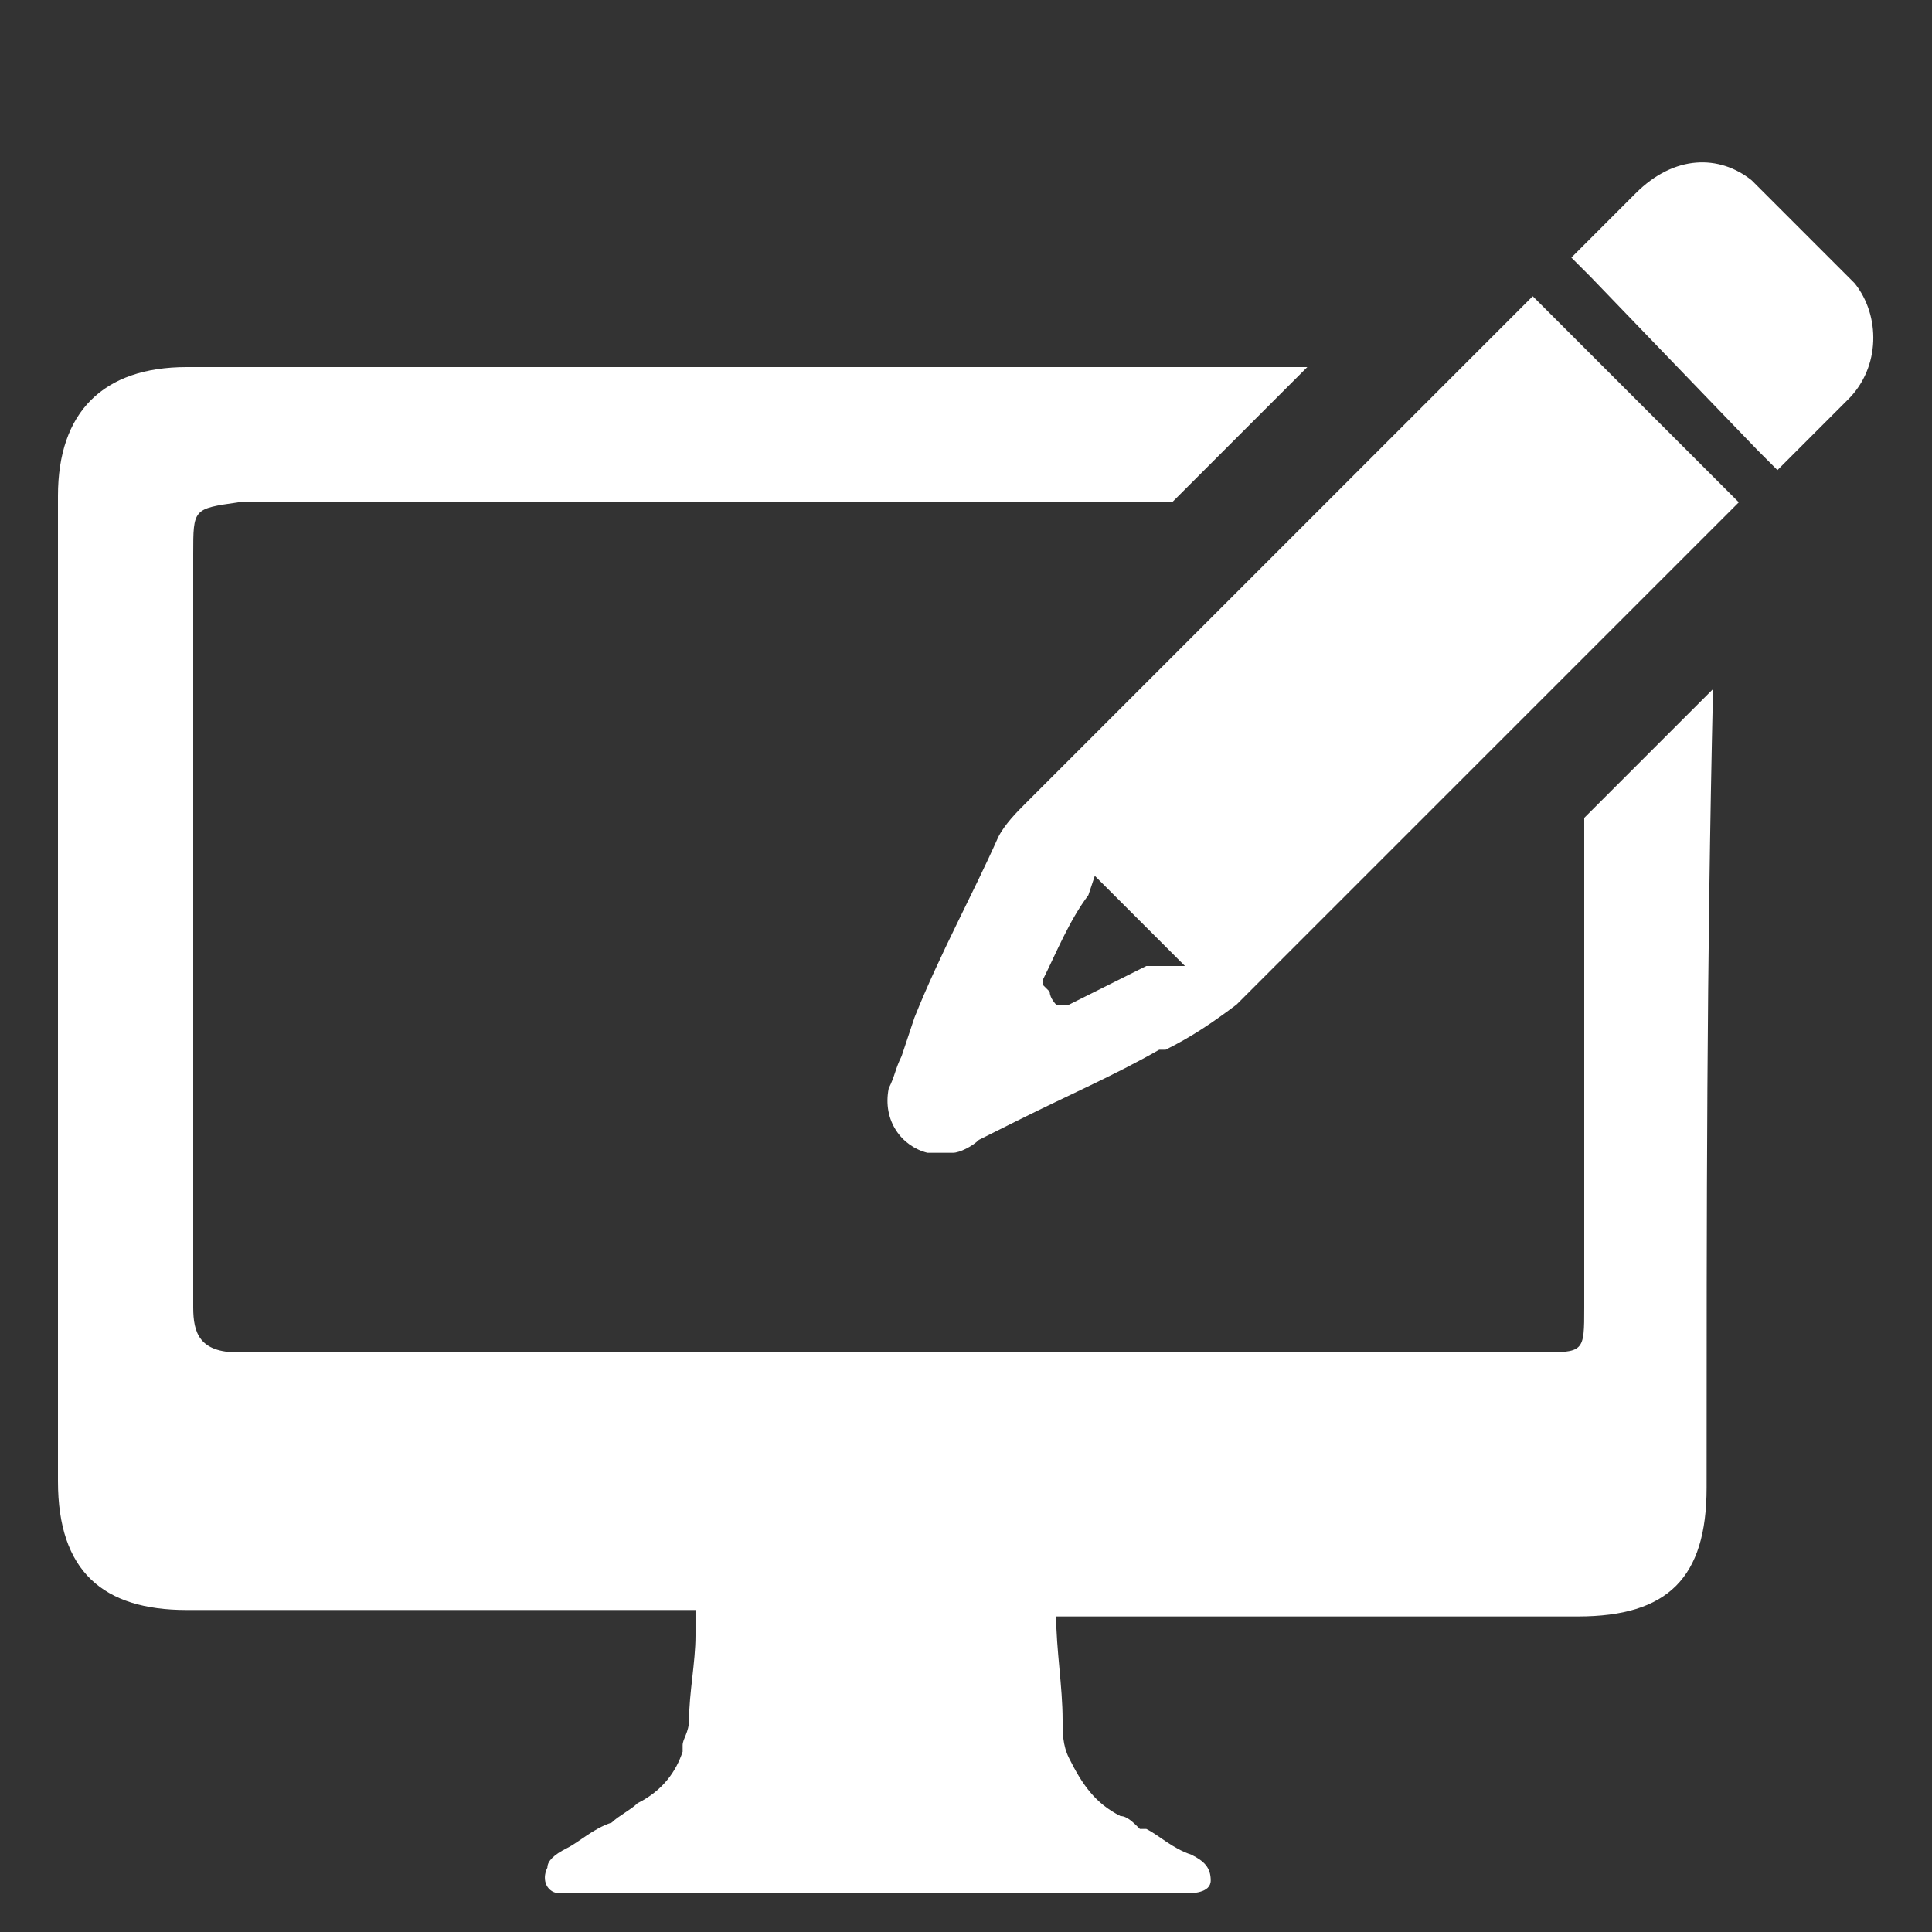 <?xml version="1.0" encoding="utf-8"?>
<!-- Generator: Adobe Illustrator 20.1.0, SVG Export Plug-In . SVG Version: 6.00 Build 0)  -->
<svg version="1.1" id="Layer_1" xmlns="http://www.w3.org/2000/svg" xmlns:xlink="http://www.w3.org/1999/xlink" x="0px" y="0px"
	 viewBox="0 0 30 30" style="enable-background:new 0 0 30 30;" xml:space="preserve">
<rect x="0" y="0" width="30" height="30" fill="#333333" stroke="none"/>
<style type="text/css">
	.st0{display:none;}
	.st1{display:inline;fill:#6FC6CA;}
	.st2{display:inline;}
	.st3{fill:#6FC6CA;}
	.st4{fill:#FFFFFF;}
</style>
<g class="st0">
	<path class="st1" d="M26.7,1.4H15.6c-1.3,0-2.4,1-2.4,2.3v23.9c0,1.3,1.1,2.3,2.4,2.3h11.1c1.3,0,2.4-1,2.4-2.3V3.7
		C29.1,2.4,28,1.4,26.7,1.4z M28,27.5c0,0.7-0.6,1.2-1.3,1.2H15.6c-0.7,0-1.3-0.6-1.3-1.2V3.7c0-0.7,0.6-1.2,1.3-1.2h11.1
		C27.4,2.4,28,3,28,3.7V27.5z"/>
	<path class="st1" d="M15.4,24.7H27V6.5H15.4V24.7z M15.7,6.8h10.9v17.6H15.7V6.8z"/>
	<rect x="16.4" y="7.5" class="st1" width="4.6" height="3.2"/>
	<rect x="21.3" y="7.5" class="st1" width="4.6" height="3.2"/>
	<rect x="16.4" y="11" class="st1" width="4.6" height="3.5"/>
	<rect x="21.3" y="11" class="st1" width="4.6" height="3.5"/>
	<path class="st1" d="M21.2,25.6c-0.7,0-1.2,0.6-1.2,1.2s0.6,1.2,1.2,1.2c0.7,0,1.2-0.6,1.2-1.2S21.8,25.6,21.2,25.6z M21.2,27.7
		c-0.5,0-0.9-0.4-0.9-0.9s0.4-0.9,0.9-0.9s0.9,0.4,0.9,0.9S21.7,27.7,21.2,27.7z"/>
	<path class="st1" d="M19.8,4.9h2.6c0.3,0,0.5-0.2,0.5-0.5s-0.2-0.5-0.5-0.5h-2.6c-0.3,0-0.5,0.2-0.5,0.5
		C19.3,4.6,19.5,4.9,19.8,4.9z"/>
	<rect x="16.4" y="14.9" class="st1" width="4.6" height="3.5"/>
</g>
<g class="st0">
	<g class="st2">
		<path class="st3" d="M14.9,27c-0.4-0.2-0.8,0-1,0.4l-0.7,1.5c-0.2,0.4,0,0.8,0.4,1c0.1,0,0.2,0.1,0.3,0.1c0.3,0,0.5-0.2,0.7-0.5
			l0.7-1.5C15.4,27.6,15.3,27.2,14.9,27z"/>
	</g>
	<g class="st2">
		<path class="st3" d="M13.4,25.3c-0.4-0.2-0.8,0-1,0.4L11.3,28c-0.2,0.4,0,0.8,0.4,1c0.1,0,0.2,0.1,0.3,0.1c0.3,0,0.5-0.2,0.7-0.4
			l1.1-2.3C14,26,13.8,25.5,13.4,25.3z"/>
	</g>
	<g class="st2">
		<path class="st3" d="M12,23.7c-0.4-0.2-0.8,0-1,0.3l-1.5,3.1c-0.2,0.4,0,0.8,0.3,1c0.1,0,0.2,0.1,0.3,0.1c0.3,0,0.5-0.2,0.7-0.4
			l1.5-3.1C12.5,24.3,12.3,23.9,12,23.7z"/>
	</g>
	<g class="st2">
		<path class="st3" d="M10,23.2c-0.4-0.2-0.8,0-1,0.3L7.8,26c-0.2,0.4,0,0.8,0.3,1c0.1,0,0.2,0.1,0.3,0.1c0.3,0,0.5-0.2,0.7-0.4
			l1.2-2.5C10.5,23.9,10.3,23.4,10,23.2z"/>
	</g>
	<g class="st2">
		<path class="st3" d="M24.8,23.7l-8.1-3.4c-0.4,0-1.9,0.2-2.8,0.7c-0.9,0.5-1.9,0.7-2.5,0.7c-0.2,0-0.3,0-0.5-0.1
			c-0.3-0.2-0.5-0.5-0.5-0.8s0.1-0.6,0.3-0.8c0.1-0.1,0.3-0.2,0.5-0.4c0.5-0.4,1-0.8,1.3-1.1c0,0,0.1-0.1,0.2-0.1
			c0.3-0.2,1-0.5,1.8-0.8C13.7,17.3,13,17,12.6,17c-1-0.2-4.2,1-4.2,1l-5.1-2.2l0,0l0,0l-2.6,6.1l5.4,2.3c0.5,0.5,1,0.9,1.5,1.3
			l1-2.1c0.3-0.5,0.9-0.8,1.5-0.5c0.4,0.2,0.6,0.5,0.6,0.9c0.3-0.5,0.9-0.7,1.4-0.4s0.8,0.9,0.5,1.5L12.5,25c0.3-0.2,0.7-0.2,1,0
			c0.5,0.3,0.8,0.9,0.5,1.5l-0.1,0.2c0.3-0.2,0.7-0.2,1,0c0.5,0.3,0.8,0.8,0.6,1.4l3.9,1.6c0.1,0,0.2,0.1,0.3,0.1
			c0.3,0,0.5-0.2,0.7-0.5s0-0.7-0.3-0.9l-4.2-1.8c-0.2-0.1-0.2-0.2-0.2-0.4c0.1-0.2,0.2-0.2,0.4-0.2l0.4,0.2l4.8,2
			c0.1,0,0.2,0.1,0.3,0.1c0.3,0,0.5-0.2,0.7-0.5s0-0.7-0.3-0.9l-3.5-1.5L17.3,25l-0.5-0.3c-0.2-0.1-0.2-0.2-0.2-0.4
			c0.1-0.2,0.2-0.2,0.4-0.2l6.2,2.6c0.1,0,0.2,0.1,0.3,0.1c0.3,0,0.5-0.2,0.7-0.5c0.2-0.4,0-0.8-0.4-1l-5.2-2.2l0,0l-0.8-0.4
			c-0.2-0.1-0.2-0.2-0.2-0.4c0.1-0.2,0.2-0.2,0.4-0.2l5.8,2.5c0,0,0,0,0.1,0l0.3,0.2c0.1,0,0.2,0.1,0.3,0.1c0.3,0,0.5-0.2,0.7-0.5
			C25.2,24.3,25.1,23.9,24.8,23.7z"/>
	</g>
	<g class="st2">
		<path class="st3" d="M26.7,15.9L21.5,18c0,0-3.1-1.2-4.2-1c-0.5,0.1-1.4,0.4-2.3,0.7l0,0c-0.4,0.2-0.8,0.3-1.1,0.4l0,0
			c-0.5,0.2-1,0.4-1.1,0.5l0,0c-0.3,0.3-1.5,1.2-1.8,1.5s-0.1,0.9,0.2,1c0,0,0,0,0.1,0l0,0c0,0,0.1,0,0.2,0l0,0l0,0c0,0,0.1,0,0.2,0
			l0,0c0.1,0,0.2,0,0.2,0l0,0c0.2,0,0.3-0.1,0.5-0.1c0,0,0,0,0.1,0s0.2,0,0.3-0.1l0,0c0.1,0,0.2-0.1,0.3-0.1l0,0
			c0.1,0,0.2-0.1,0.3-0.1c0,0,0,0,0.1,0s0.2-0.1,0.3-0.2c0.8-0.4,2.1-0.6,2.6-0.7c0.2,0,0.3,0,0.3,0l2.3,1l0,0l6.4,2.8l3.9-1.6
			L26.7,15.9z"/>
	</g>
</g>
<g id="Layer_2" class="st0">
</g>
<g>
	<g>
		<path class="st4" d="M23.8,4.6l-0.7,0.7l-1.5,1.5c-1.9,1.9-3.8,3.8-5.7,5.7c-0.1,0.1-0.3,0.3-0.4,0.5c-0.4,0.9-0.9,1.8-1.3,2.8
			L14,16.4c-0.1,0.2-0.1,0.3-0.2,0.5c-0.1,0.5,0.2,0.9,0.6,1c0.1,0,0.3,0,0.4,0c0.1,0,0.3-0.1,0.4-0.2l0.6-0.3
			c0.8-0.4,1.5-0.7,2.2-1.1h0.1c0.4-0.2,0.7-0.4,1.1-0.7c1-1,2-2,3-3l4.3-4.3c0,0,0,0,0.1-0.1L27,7.8L23.8,4.6z M17.8,15
			c-0.4,0.2-0.8,0.4-1.2,0.6h-0.1l0,0l0,0c0,0,0,0-0.1,0c0,0-0.1-0.1-0.1-0.2l-0.1-0.1v-0.1c0.2-0.4,0.4-0.9,0.7-1.3l0.1-0.3l0,0
			l0.7,0.7c0.2,0.2,0.4,0.4,0.7,0.7L17.8,15z"/>
	</g>
	<path class="st4" d="M28.8,4.4c-0.5-0.5-1-1-1.6-1.6C26.7,2.4,26,2.4,25.4,3c-0.3,0.3-0.5,0.5-0.8,0.8L24.4,4l0,0l0,0l0.2,0.2
		l0.1,0.1L27.3,7l0.3,0.3L27.9,7c0.3-0.3,0.5-0.5,0.8-0.8C29.2,5.7,29.2,4.9,28.8,4.4z"/>
	<path class="st4" d="M26.5,23.1c0,1.4-0.6,2-2,2c-2.7,0-5.4,0-8.1,0c0,0.5,0.1,1.1,0.1,1.6c0,0.2,0,0.4,0.1,0.6l0,0
		c0.2,0.4,0.4,0.7,0.8,0.9c0.1,0,0.2,0.1,0.3,0.2c0,0,0,0,0.1,0c0.2,0.1,0.4,0.3,0.7,0.4c0.2,0.1,0.3,0.2,0.3,0.4
		c0,0.2-0.3,0.2-0.4,0.2c-3.1,0-6.3,0-9.5,0c-0.1,0-0.1,0-0.2,0c-0.2,0-0.3-0.2-0.2-0.4c0-0.1,0.1-0.2,0.3-0.3
		c0.2-0.1,0.4-0.3,0.7-0.4l0,0c0.1-0.1,0.3-0.2,0.4-0.3c0.4-0.2,0.6-0.5,0.7-0.8v-0.1c0-0.1,0.1-0.2,0.1-0.4c0-0.4,0.1-0.9,0.1-1.3
		c0-0.1,0-0.3,0-0.4H2.9c-1.3,0-2-0.6-2-2V7.7c0-1.3,0.7-2,2-2c6,0,11.4,0,17.4,0l-1,1c-0.4,0.4-0.8,0.8-1.1,1.1H3.7
		C3,7.9,3,7.9,3,8.6c0,3.9,0,7.8,0,11.7C3,20.7,3.1,21,3.7,21c6.7,0,13.4,0,20.2,0c0.7,0,0.7,0,0.7-0.7v-7.6l2-2
		C26.5,15,26.5,18.8,26.5,23.1z"/>
</g>
<g class="st0">
	<g class="st2">
		<rect x="16.4" y="15.9" class="st3" width="9.8" height="9.8"/>
		<rect x="3.9" y="15.9" class="st3" width="9.8" height="0.4"/>
		<rect x="3.9" y="17.3" class="st3" width="9.8" height="0.4"/>
		<rect x="3.9" y="18.6" class="st3" width="9.8" height="0.4"/>
		<rect x="3.9" y="19.9" class="st3" width="9.8" height="0.4"/>
		<rect x="3.9" y="21.3" class="st3" width="9.8" height="0.4"/>
		<rect x="3.9" y="22.6" class="st3" width="9.8" height="0.4"/>
		<rect x="3.9" y="23.9" class="st3" width="9.8" height="0.4"/>
		<rect x="3.9" y="25.3" class="st3" width="9.8" height="0.4"/>
		<rect x="3.9" y="8.8" class="st3" width="22.2" height="4.9"/>
		<rect x="2.3" y="6.3" class="st3" width="25.3" height="0.4"/>
		<path class="st3" d="M0.8,5.4v0.5v4.2l0.8,0.5v12.5l-0.8,0.6v6.2h28.4v-6.2l-0.8-0.5V10.6l0.8-0.6V5.9V5.4V3.2H0.8V5.4L0.8,5.4z
			 M3.9,29.4l0.9-1.1h21l0.9,1.1H3.9z M1.3,5.9V5.3V3.6h27.5v1.7v0.5v4l-0.6,0.4L28,10.4v0.2v12.5v0.2l0.2,0.1l0.6,0.4v5.5h-1.7
			l-1.2-1.6H4.5l-1.2,1.6h-2v-5.5l0.6-0.4L2,23.3v-0.2V10.6v-0.2l-0.2-0.1L1.3,9.8V5.9L1.3,5.9z"/>
		<circle class="st3" cx="3.2" cy="5" r="0.4"/>
		<circle class="st3" cx="4.5" cy="5" r="0.4"/>
		<circle class="st3" cx="5.8" cy="5" r="0.4"/>
		<polygon class="st3" points="26.2,5.5 26.4,5.7 27.2,5 26.4,4.2 26.2,4.5 26.6,4.8 25.4,4.8 25.4,5.2 26.6,5.2 		"/>
	</g>
</g>
</svg>
